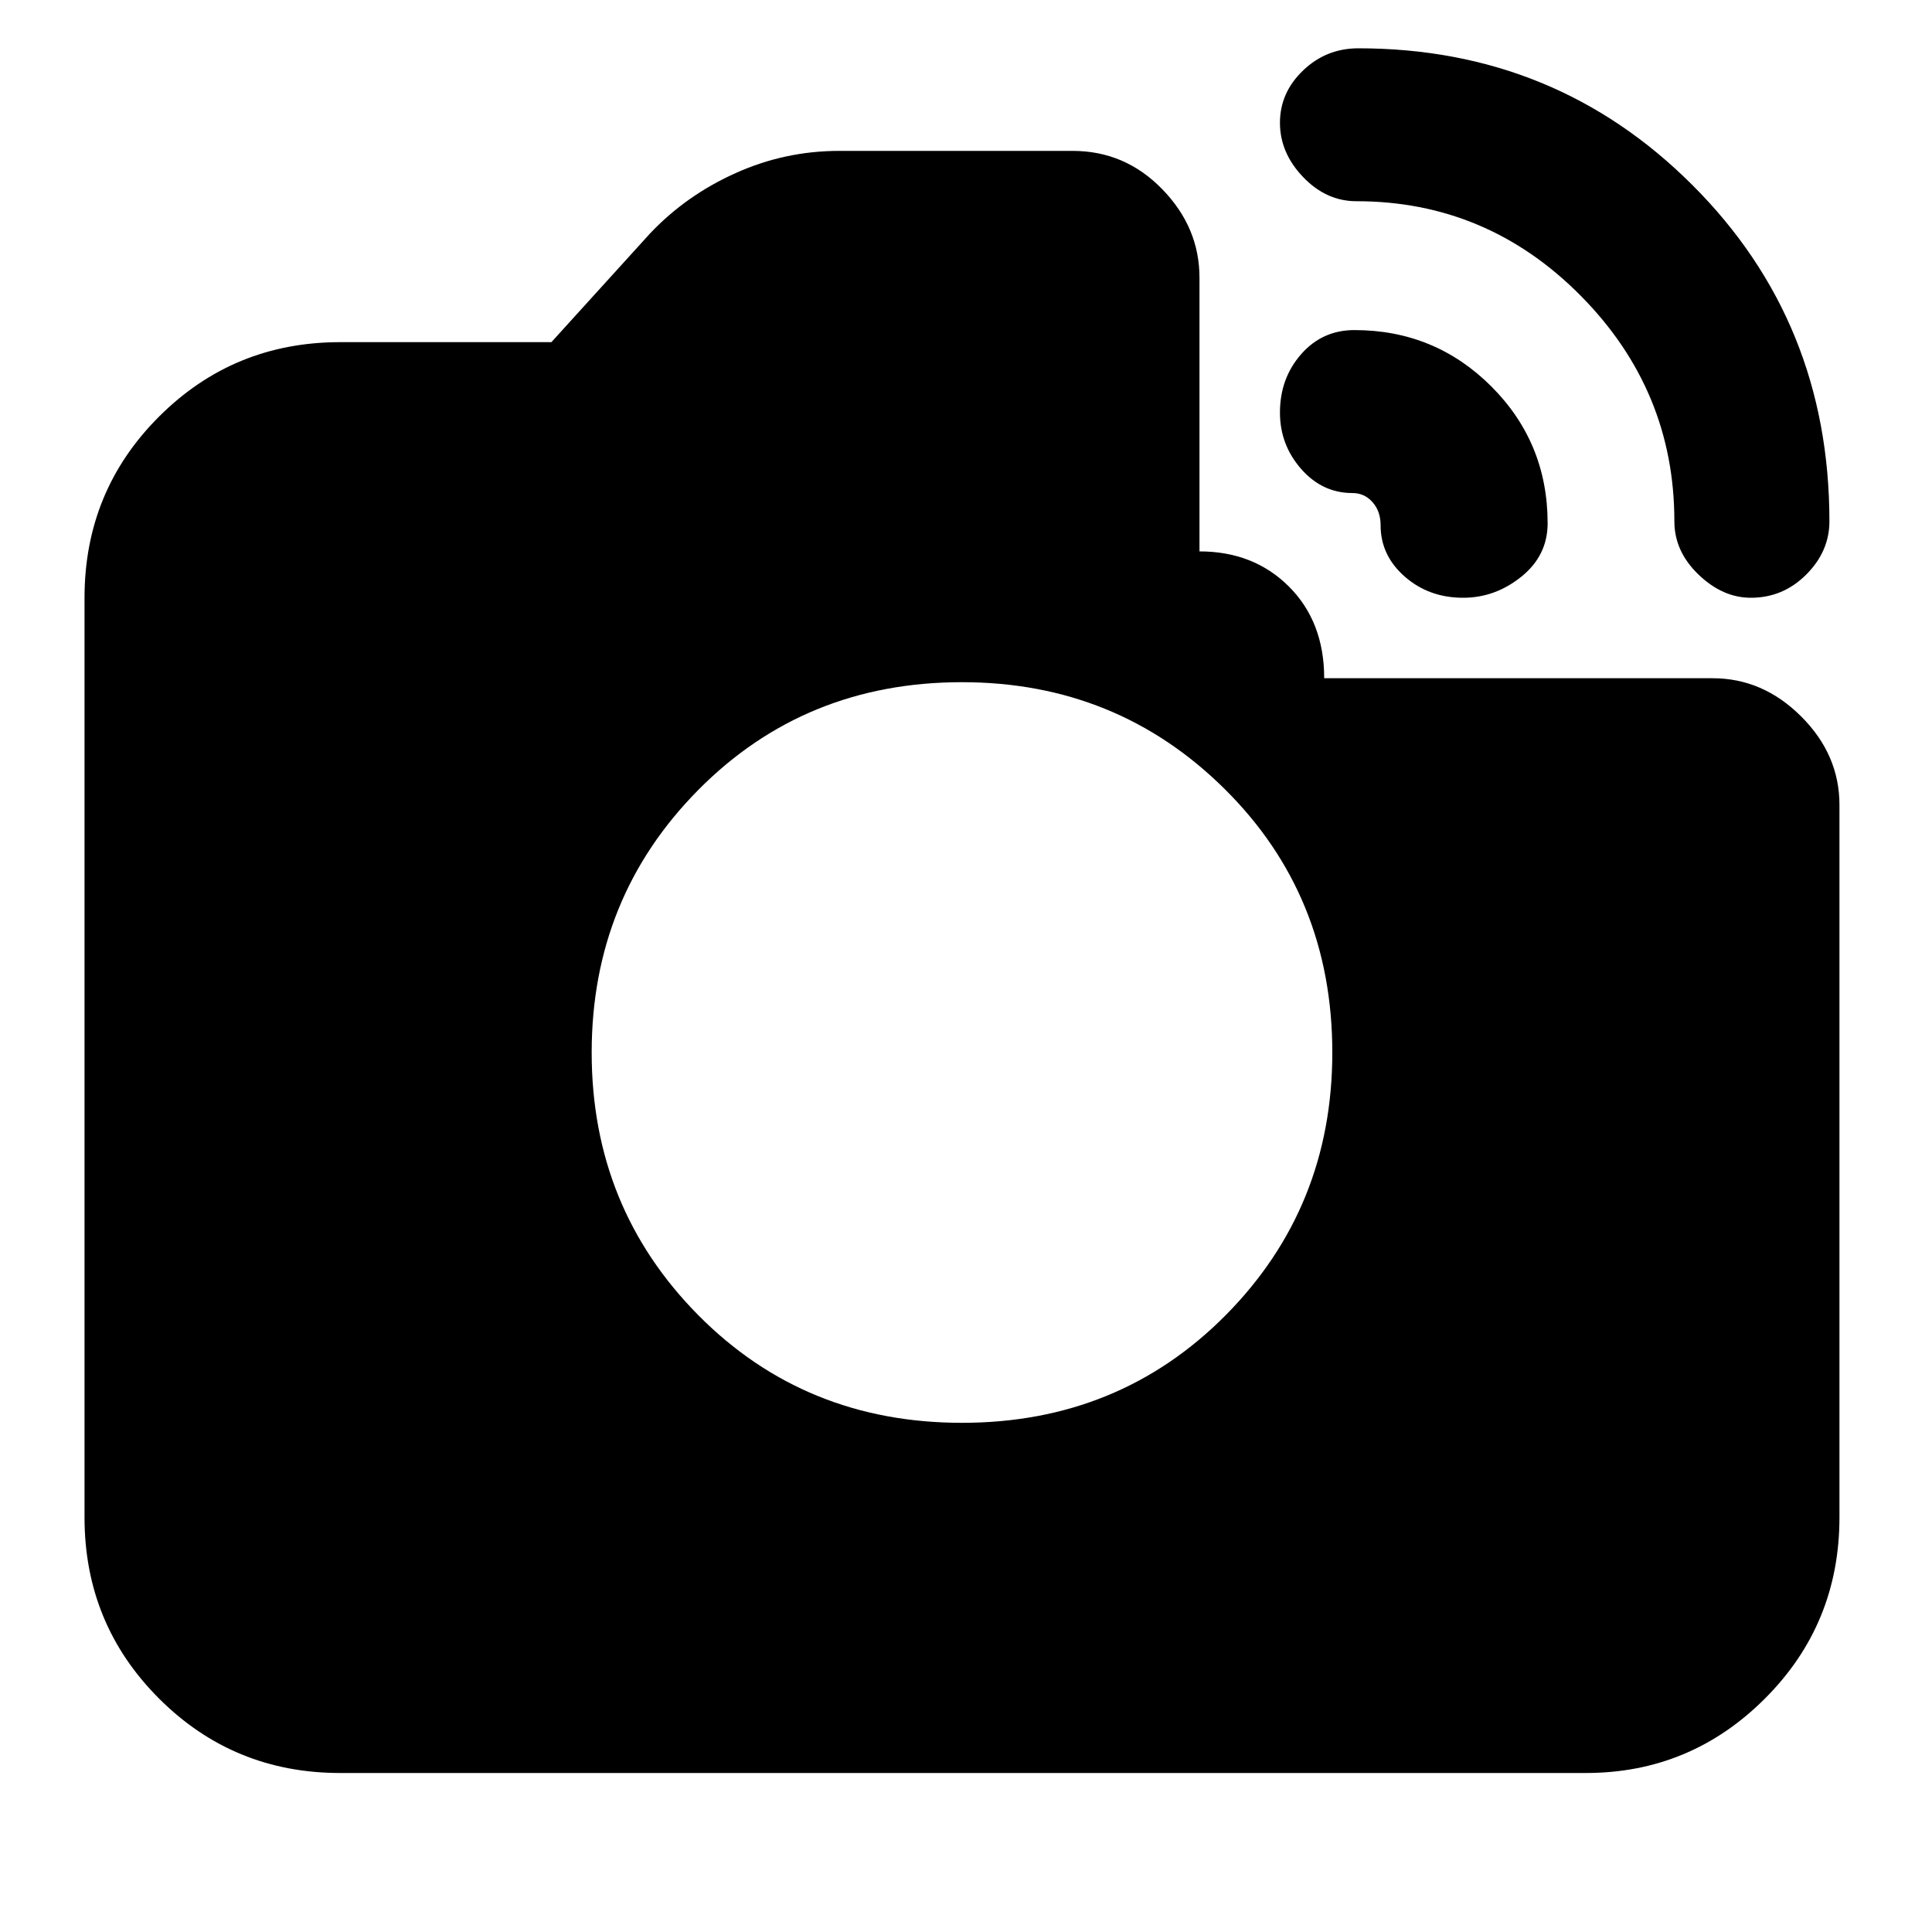 <svg xmlns="http://www.w3.org/2000/svg" height="20" width="20"><path d="M17.333 5.396Q17.333 4.042 16.365 3.063Q15.396 2.083 14.042 2.083Q13.729 2.083 13.49 1.833Q13.25 1.583 13.25 1.271Q13.25 0.958 13.49 0.729Q13.729 0.5 14.062 0.5Q16.104 0.5 17.521 1.917Q18.938 3.333 18.938 5.396Q18.938 5.708 18.698 5.948Q18.458 6.188 18.125 6.188Q17.833 6.188 17.583 5.948Q17.333 5.708 17.333 5.396ZM3.521 18.354Q2.417 18.354 1.646 17.583Q0.875 16.812 0.875 15.708V6.188Q0.875 5.083 1.646 4.313Q2.417 3.542 3.521 3.542H5.708L6.729 2.417Q7.104 2.021 7.615 1.792Q8.125 1.562 8.688 1.562H11.104Q11.646 1.562 12.031 1.958Q12.417 2.354 12.417 2.875V5.708Q12.979 5.708 13.344 6.073Q13.708 6.438 13.708 7.021H17.729Q18.25 7.021 18.646 7.417Q19.042 7.812 19.042 8.333V15.708Q19.042 16.812 18.271 17.583Q17.5 18.354 16.417 18.354ZM14.292 5.438Q14.292 5.292 14.208 5.198Q14.125 5.104 14 5.104Q13.688 5.104 13.469 4.854Q13.25 4.604 13.25 4.271Q13.25 3.917 13.469 3.667Q13.688 3.417 14.021 3.417Q14.854 3.417 15.438 4Q16.021 4.583 16.021 5.417Q16.021 5.75 15.75 5.969Q15.479 6.188 15.146 6.188Q14.792 6.188 14.542 5.969Q14.292 5.75 14.292 5.438ZM9.958 14.729Q11.583 14.729 12.688 13.615Q13.792 12.5 13.792 10.896Q13.792 9.271 12.677 8.167Q11.562 7.062 9.958 7.062Q8.333 7.062 7.229 8.177Q6.125 9.292 6.125 10.896Q6.125 12.5 7.229 13.615Q8.333 14.729 9.958 14.729Z"/></svg>
